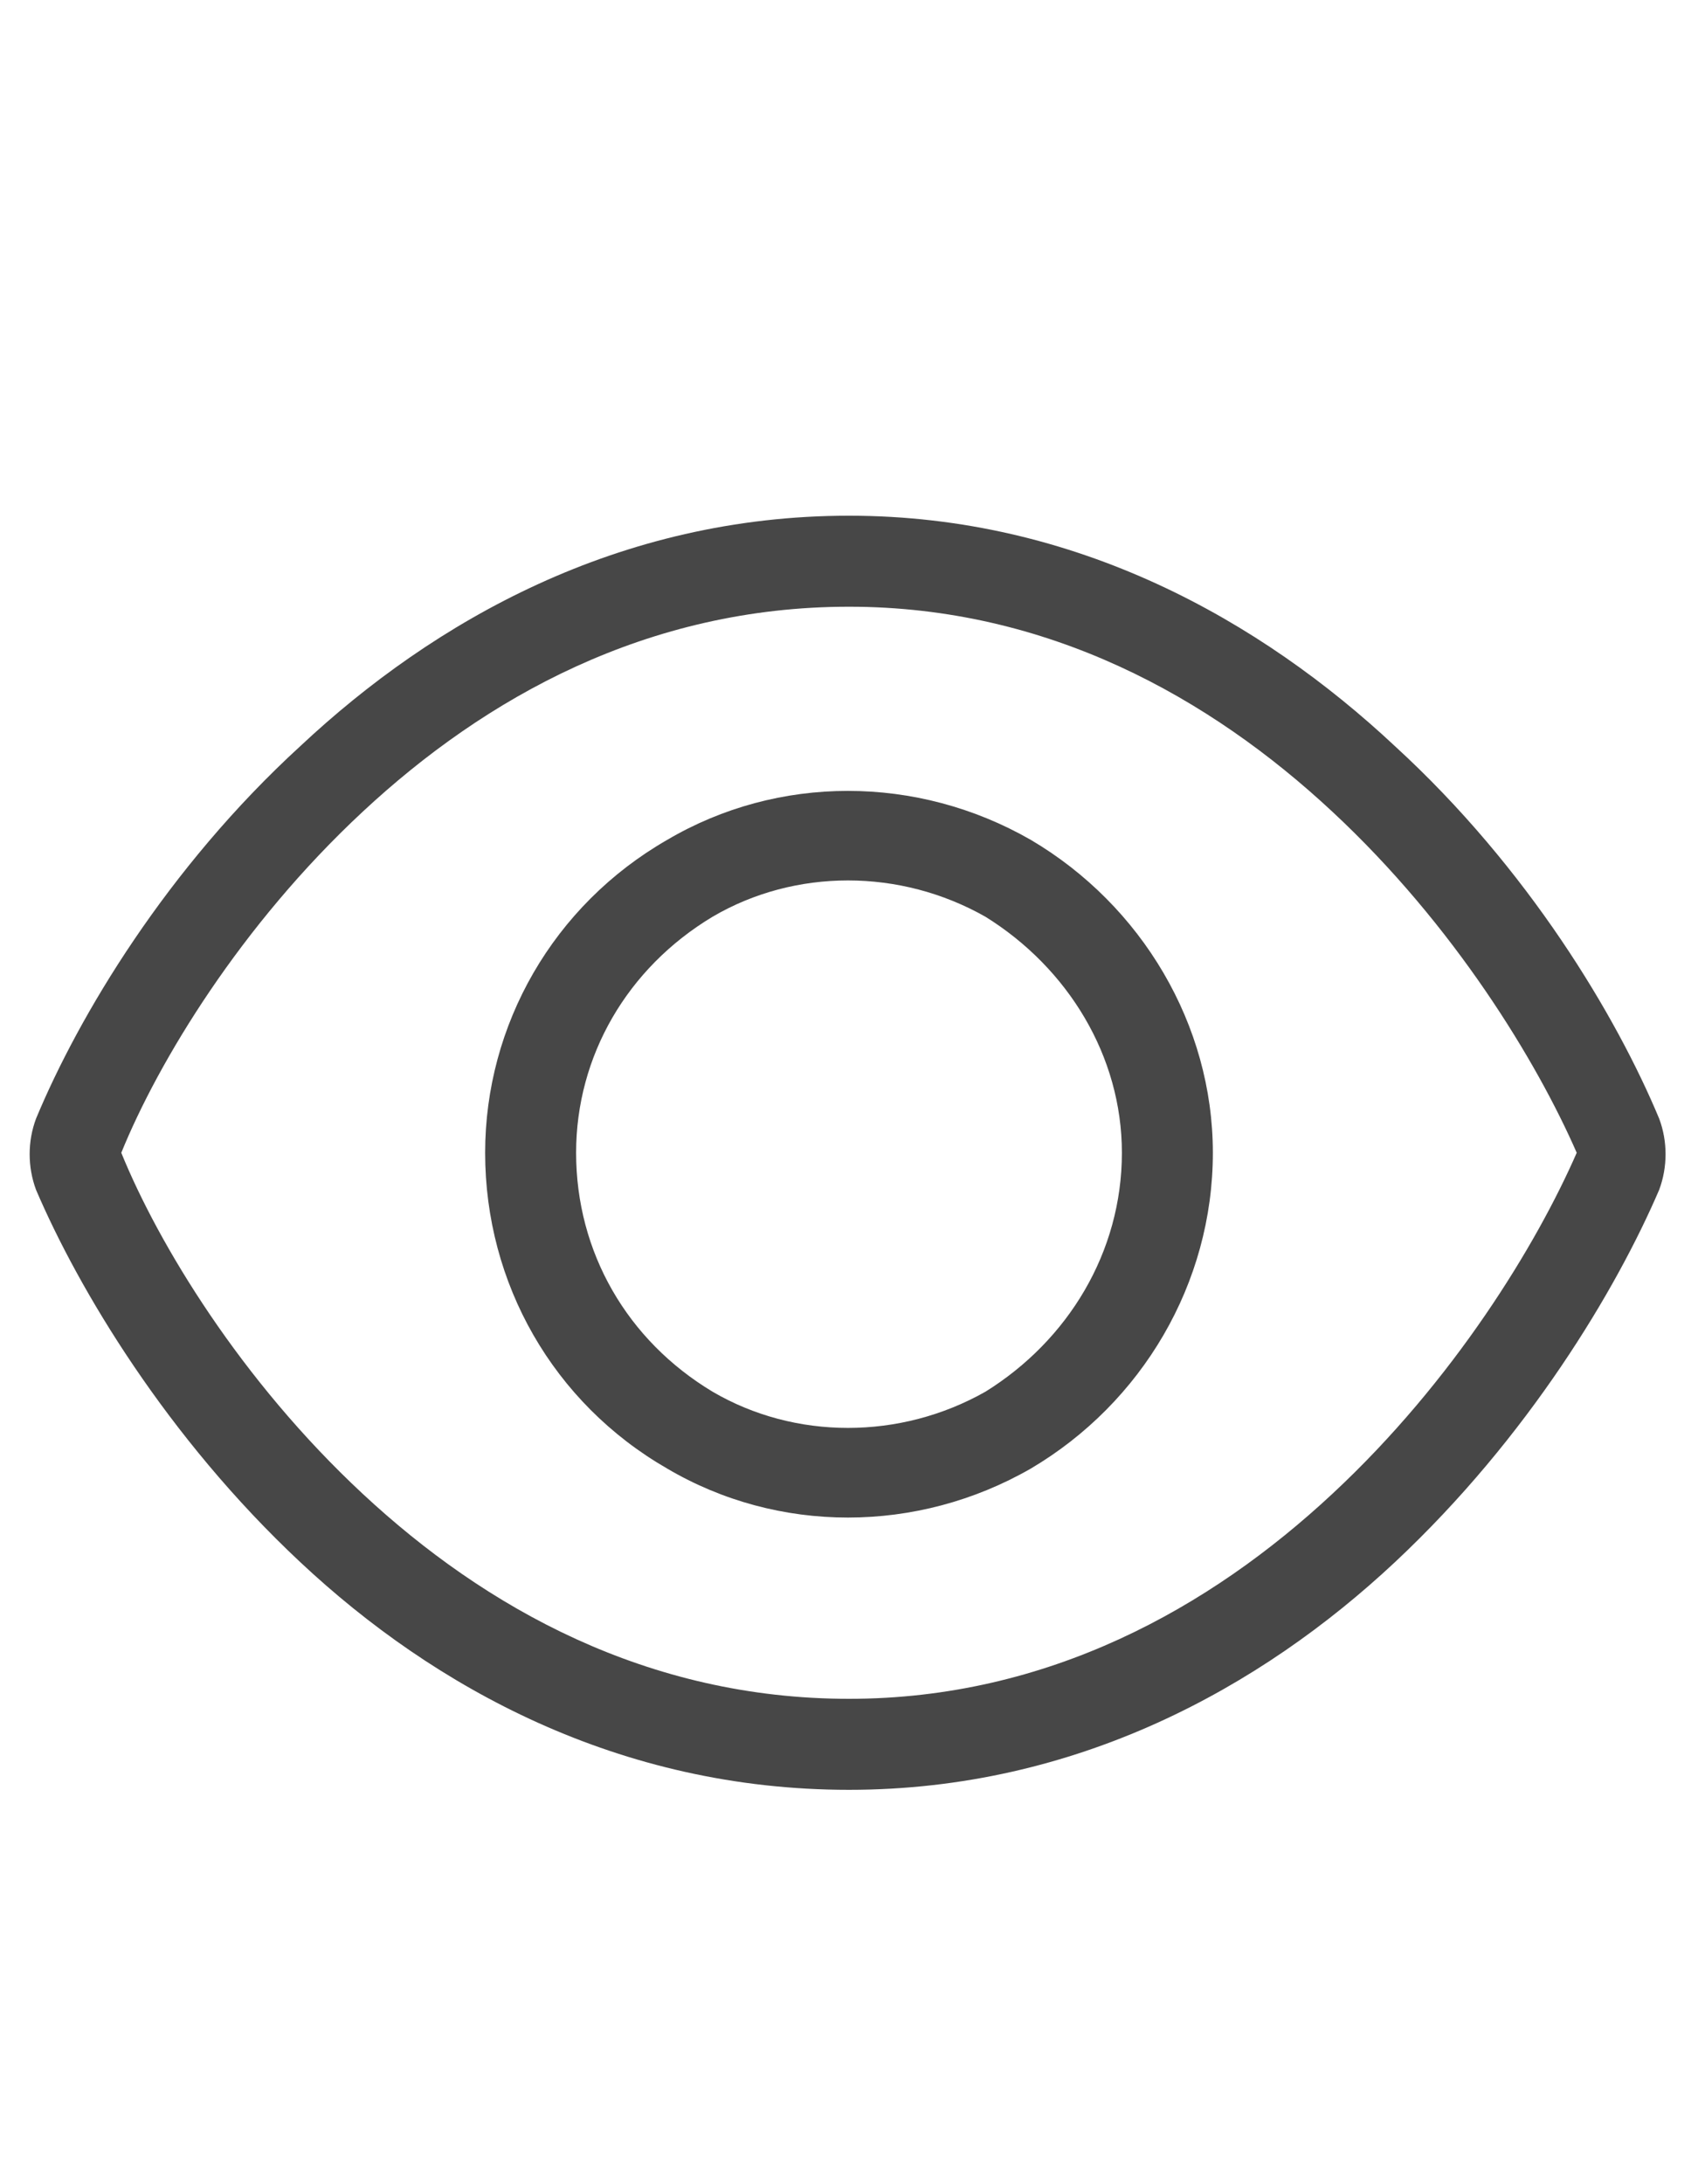 <svg width="14" height="18" viewBox="0 0 14 18" fill="none" xmlns="http://www.w3.org/2000/svg">
<g id="label-paired / caption / eye-caption / regular" clip-path="url(#clip0_2556_10542)">
<path id="icon" d="M2.992 6.688C1.984 7.625 1.305 8.75 1 9.5C1.305 10.25 1.984 11.375 2.992 12.312C4 13.25 5.336 14 7 14C8.641 14 9.977 13.25 10.984 12.312C11.992 11.375 12.672 10.25 13 9.5C12.672 8.75 11.992 7.625 10.984 6.688C9.977 5.75 8.641 5 7 5C5.336 5 4 5.75 2.992 6.688ZM7 4.25C8.875 4.25 10.398 5.117 11.5 6.148C12.602 7.156 13.328 8.375 13.68 9.219C13.75 9.406 13.75 9.617 13.68 9.805C13.328 10.625 12.602 11.844 11.5 12.875C10.398 13.906 8.875 14.75 7 14.75C5.102 14.75 3.578 13.906 2.477 12.875C1.375 11.844 0.648 10.625 0.297 9.805C0.227 9.617 0.227 9.406 0.297 9.219C0.648 8.375 1.375 7.156 2.477 6.148C3.578 5.117 5.102 4.25 7 4.25ZM4.75 9.5C4.75 10.32 5.172 11.047 5.875 11.469C6.555 11.867 7.422 11.867 8.125 11.469C8.805 11.047 9.25 10.32 9.25 9.5C9.25 8.703 8.805 7.977 8.125 7.555C7.422 7.156 6.555 7.156 5.875 7.555C5.172 7.977 4.75 8.703 4.75 9.5ZM10 9.5C10 10.578 9.414 11.562 8.5 12.102C7.562 12.641 6.414 12.641 5.5 12.102C4.562 11.562 4 10.578 4 9.5C4 8.445 4.562 7.461 5.5 6.922C6.414 6.383 7.562 6.383 8.5 6.922C9.414 7.461 10 8.445 10 9.5Z" fill="black" fill-opacity="0.72"/>
</g>
<defs>
<clipPath id="clip0_2556_10542">
<rect width="14" height="18" fill="white"/>
</clipPath>
</defs>
</svg>
